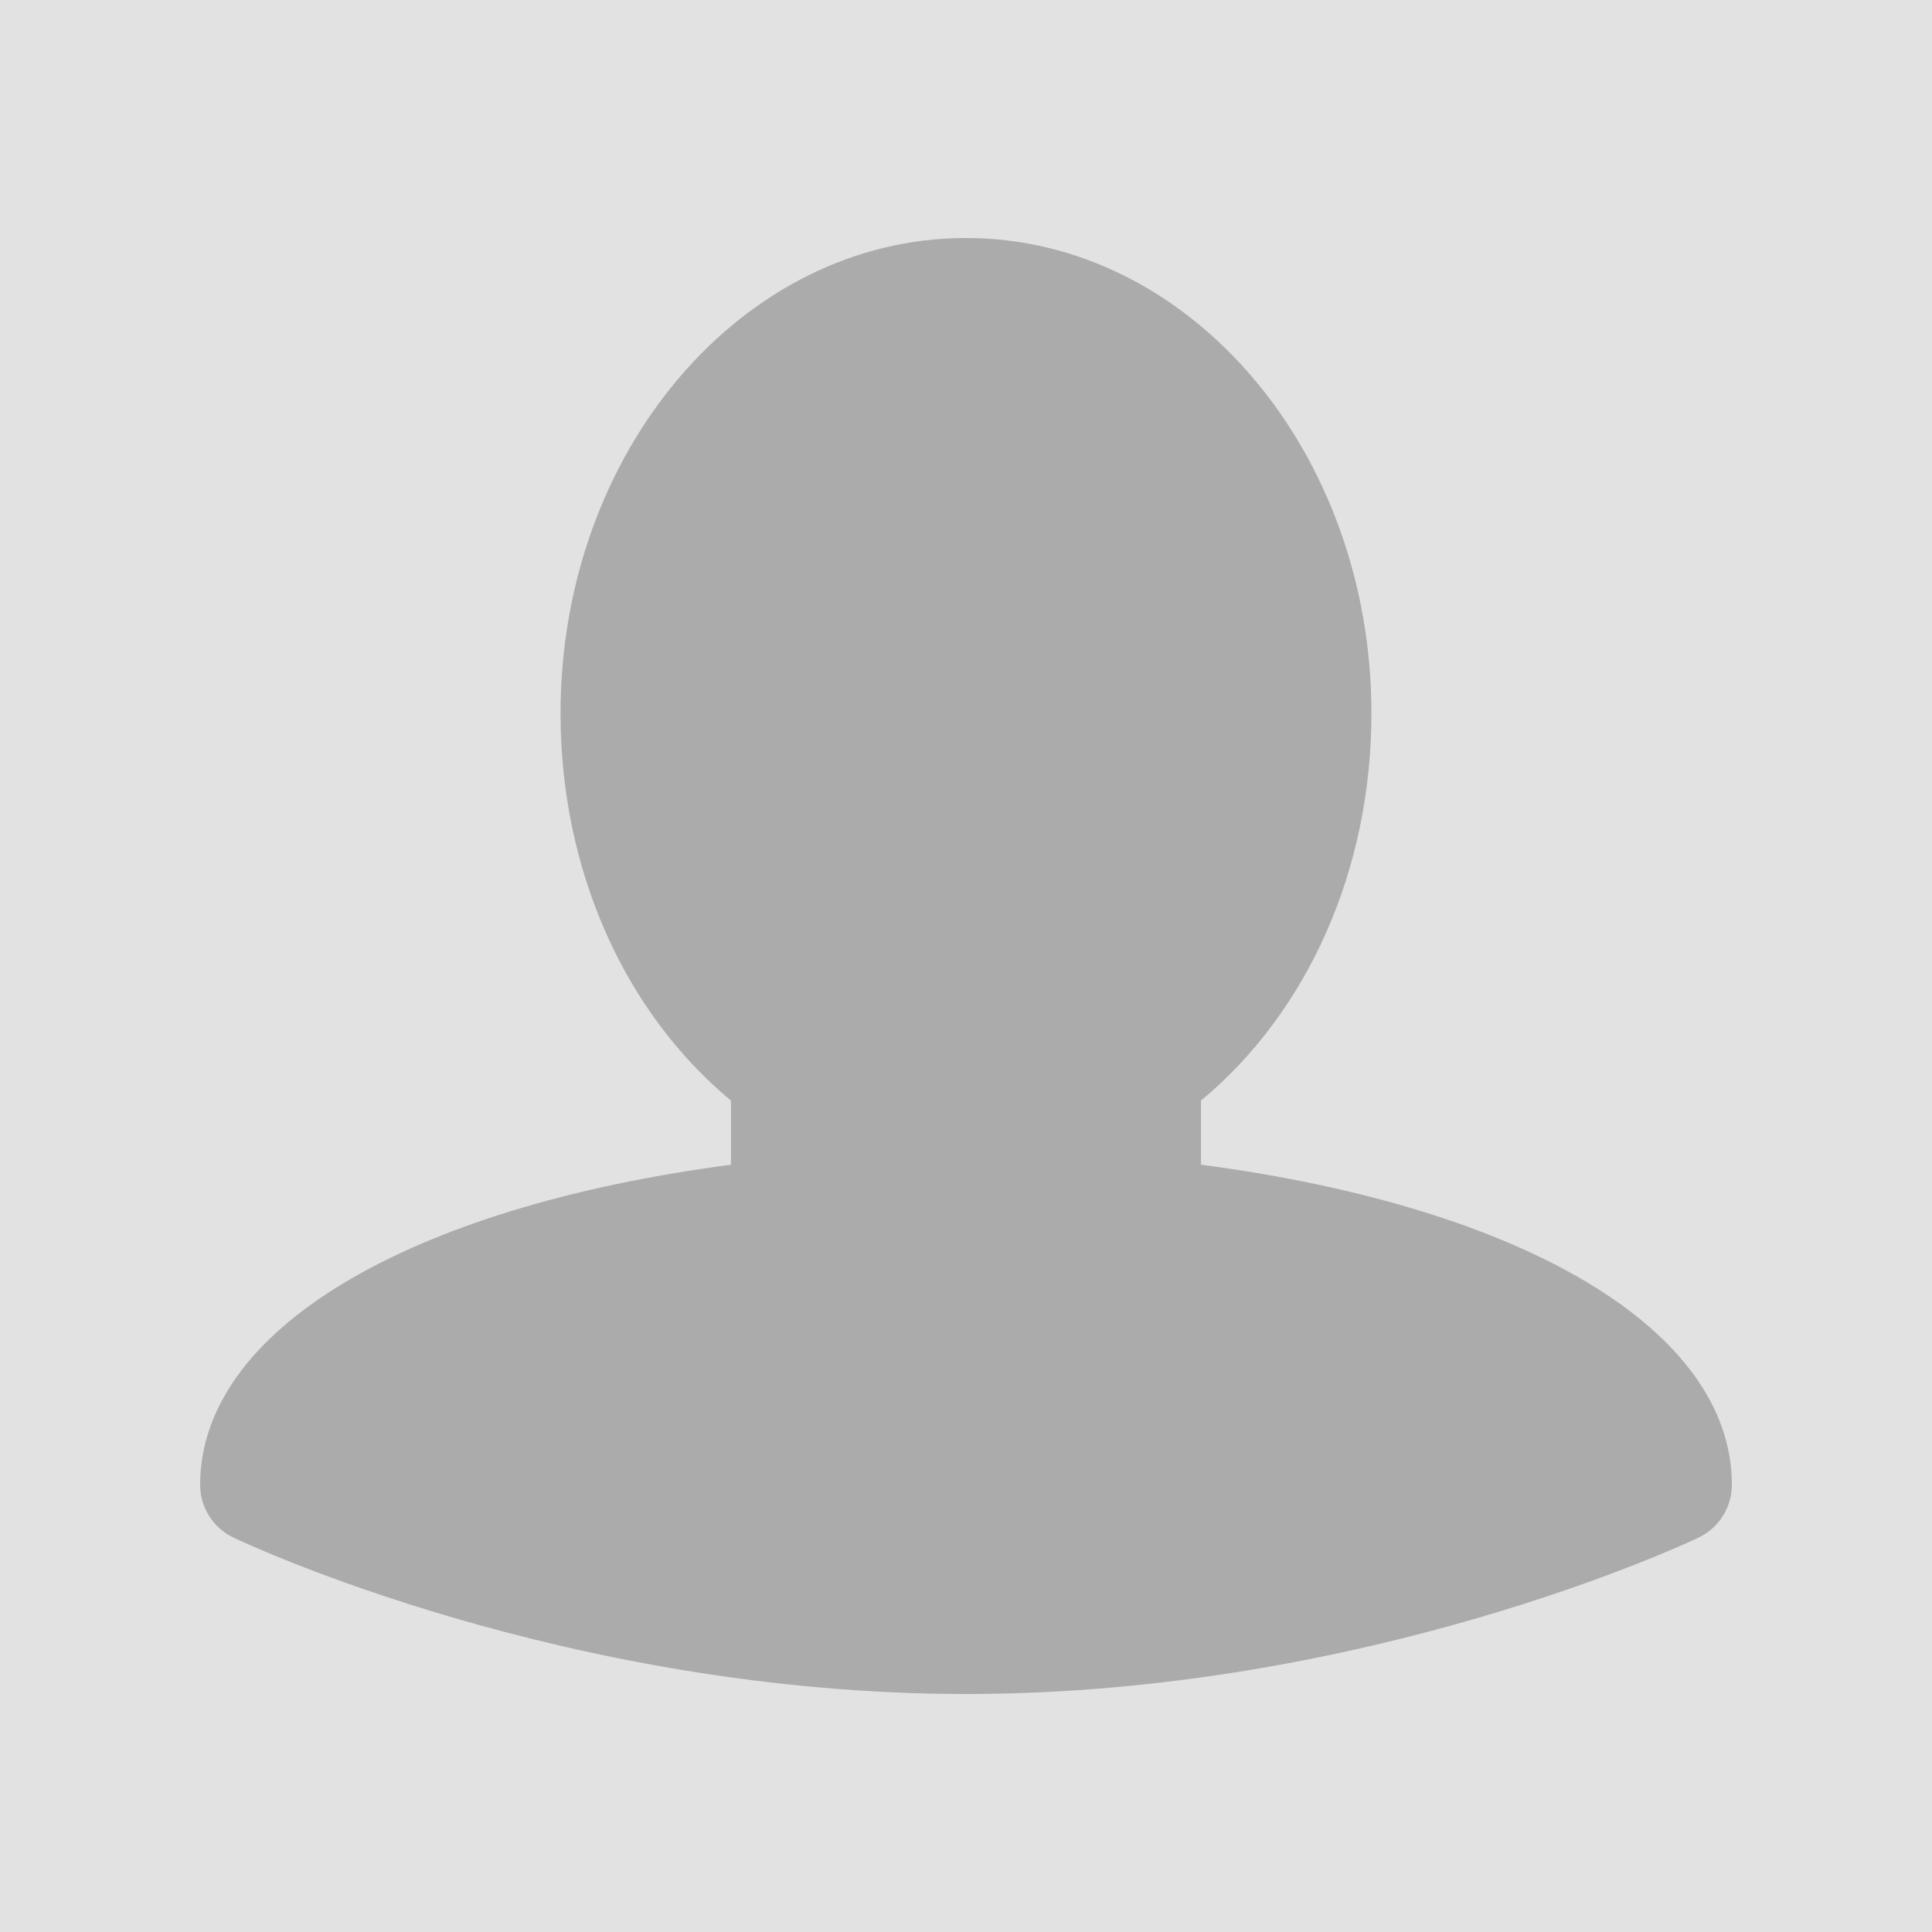 <?xml version="1.0" encoding="utf-8"?>
<!-- Generator: Adobe Illustrator 16.0.1, SVG Export Plug-In . SVG Version: 6.00 Build 0)  -->
<!DOCTYPE svg PUBLIC "-//W3C//DTD SVG 1.1//EN" "http://www.w3.org/Graphics/SVG/1.1/DTD/svg11.dtd">
<svg version="1.1" id="Layer_1" xmlns="http://www.w3.org/2000/svg" xmlns:xlink="http://www.w3.org/1999/xlink" x="0px" y="0px"
	 width="138px" height="138px" viewBox="0 0 138 138" enable-background="new 0 0 138 138" xml:space="preserve">
<rect fill="#E2E2E2" width="138" height="138"/>
<circle fill="#E2E2E2" cx="47.8" cy="58.534" r="3.271"/>
<path fill="#E2E2E2" d="M47.8,64.054c-3.044,0-5.521-2.475-5.521-5.52s2.477-5.52,5.521-5.52s5.52,2.476,5.52,5.521
	S50.842,64.054,47.8,64.054z M47.8,57.513c-0.562,0-1.021,0.461-1.021,1.021c0,1.127,2.042,1.127,2.042,0
	C48.819,57.971,48.364,57.513,47.8,57.513z"/>
<circle fill="#E2E2E2" cx="91.134" cy="58.534" r="3.271"/>
<path fill="#E2E2E2" d="M91.134,64.054c-3.046,0-5.521-2.475-5.521-5.52s2.475-5.521,5.521-5.521c3.05,0,5.521,2.476,5.521,5.521
	S94.177,64.054,91.134,64.054z M91.134,57.513c-0.565,0-1.019,0.461-1.019,1.021c0,1.127,2.037,1.127,2.037,0
	C92.152,57.971,91.693,57.513,91.134,57.513z"/>
<rect x="60.159" y="106.318" fill="#E2E2E2" stroke="#E2E2E2" stroke-width="2.76" width="18.544" height="1.623"/>
<rect x="58.779" y="104.939" fill="#E2E2E2" stroke="#E2E2E2" stroke-width="2.76" width="21.304" height="4.383"/>
<path fill="#ABABAB" d="M68.999,121L68.999,121c-28.523-0.003-51.361-10.713-52.32-11.168c-1.455-0.693-2.383-2.161-2.383-3.775
	c0-11.015,14.751-19.816,37.916-22.863v-4.58c-7.662-6.365-12.173-16.534-12.173-27.656C40.038,32.232,53.03,17,68.999,17
	c15.968,0,28.96,15.232,28.96,33.958c0,11.125-4.514,21.291-12.176,27.656v4.578c23.168,3.045,37.922,11.849,37.922,22.865
	c0,1.611-0.926,3.082-2.385,3.775C120.361,110.287,97.521,121,68.999,121z"/>
</svg>
